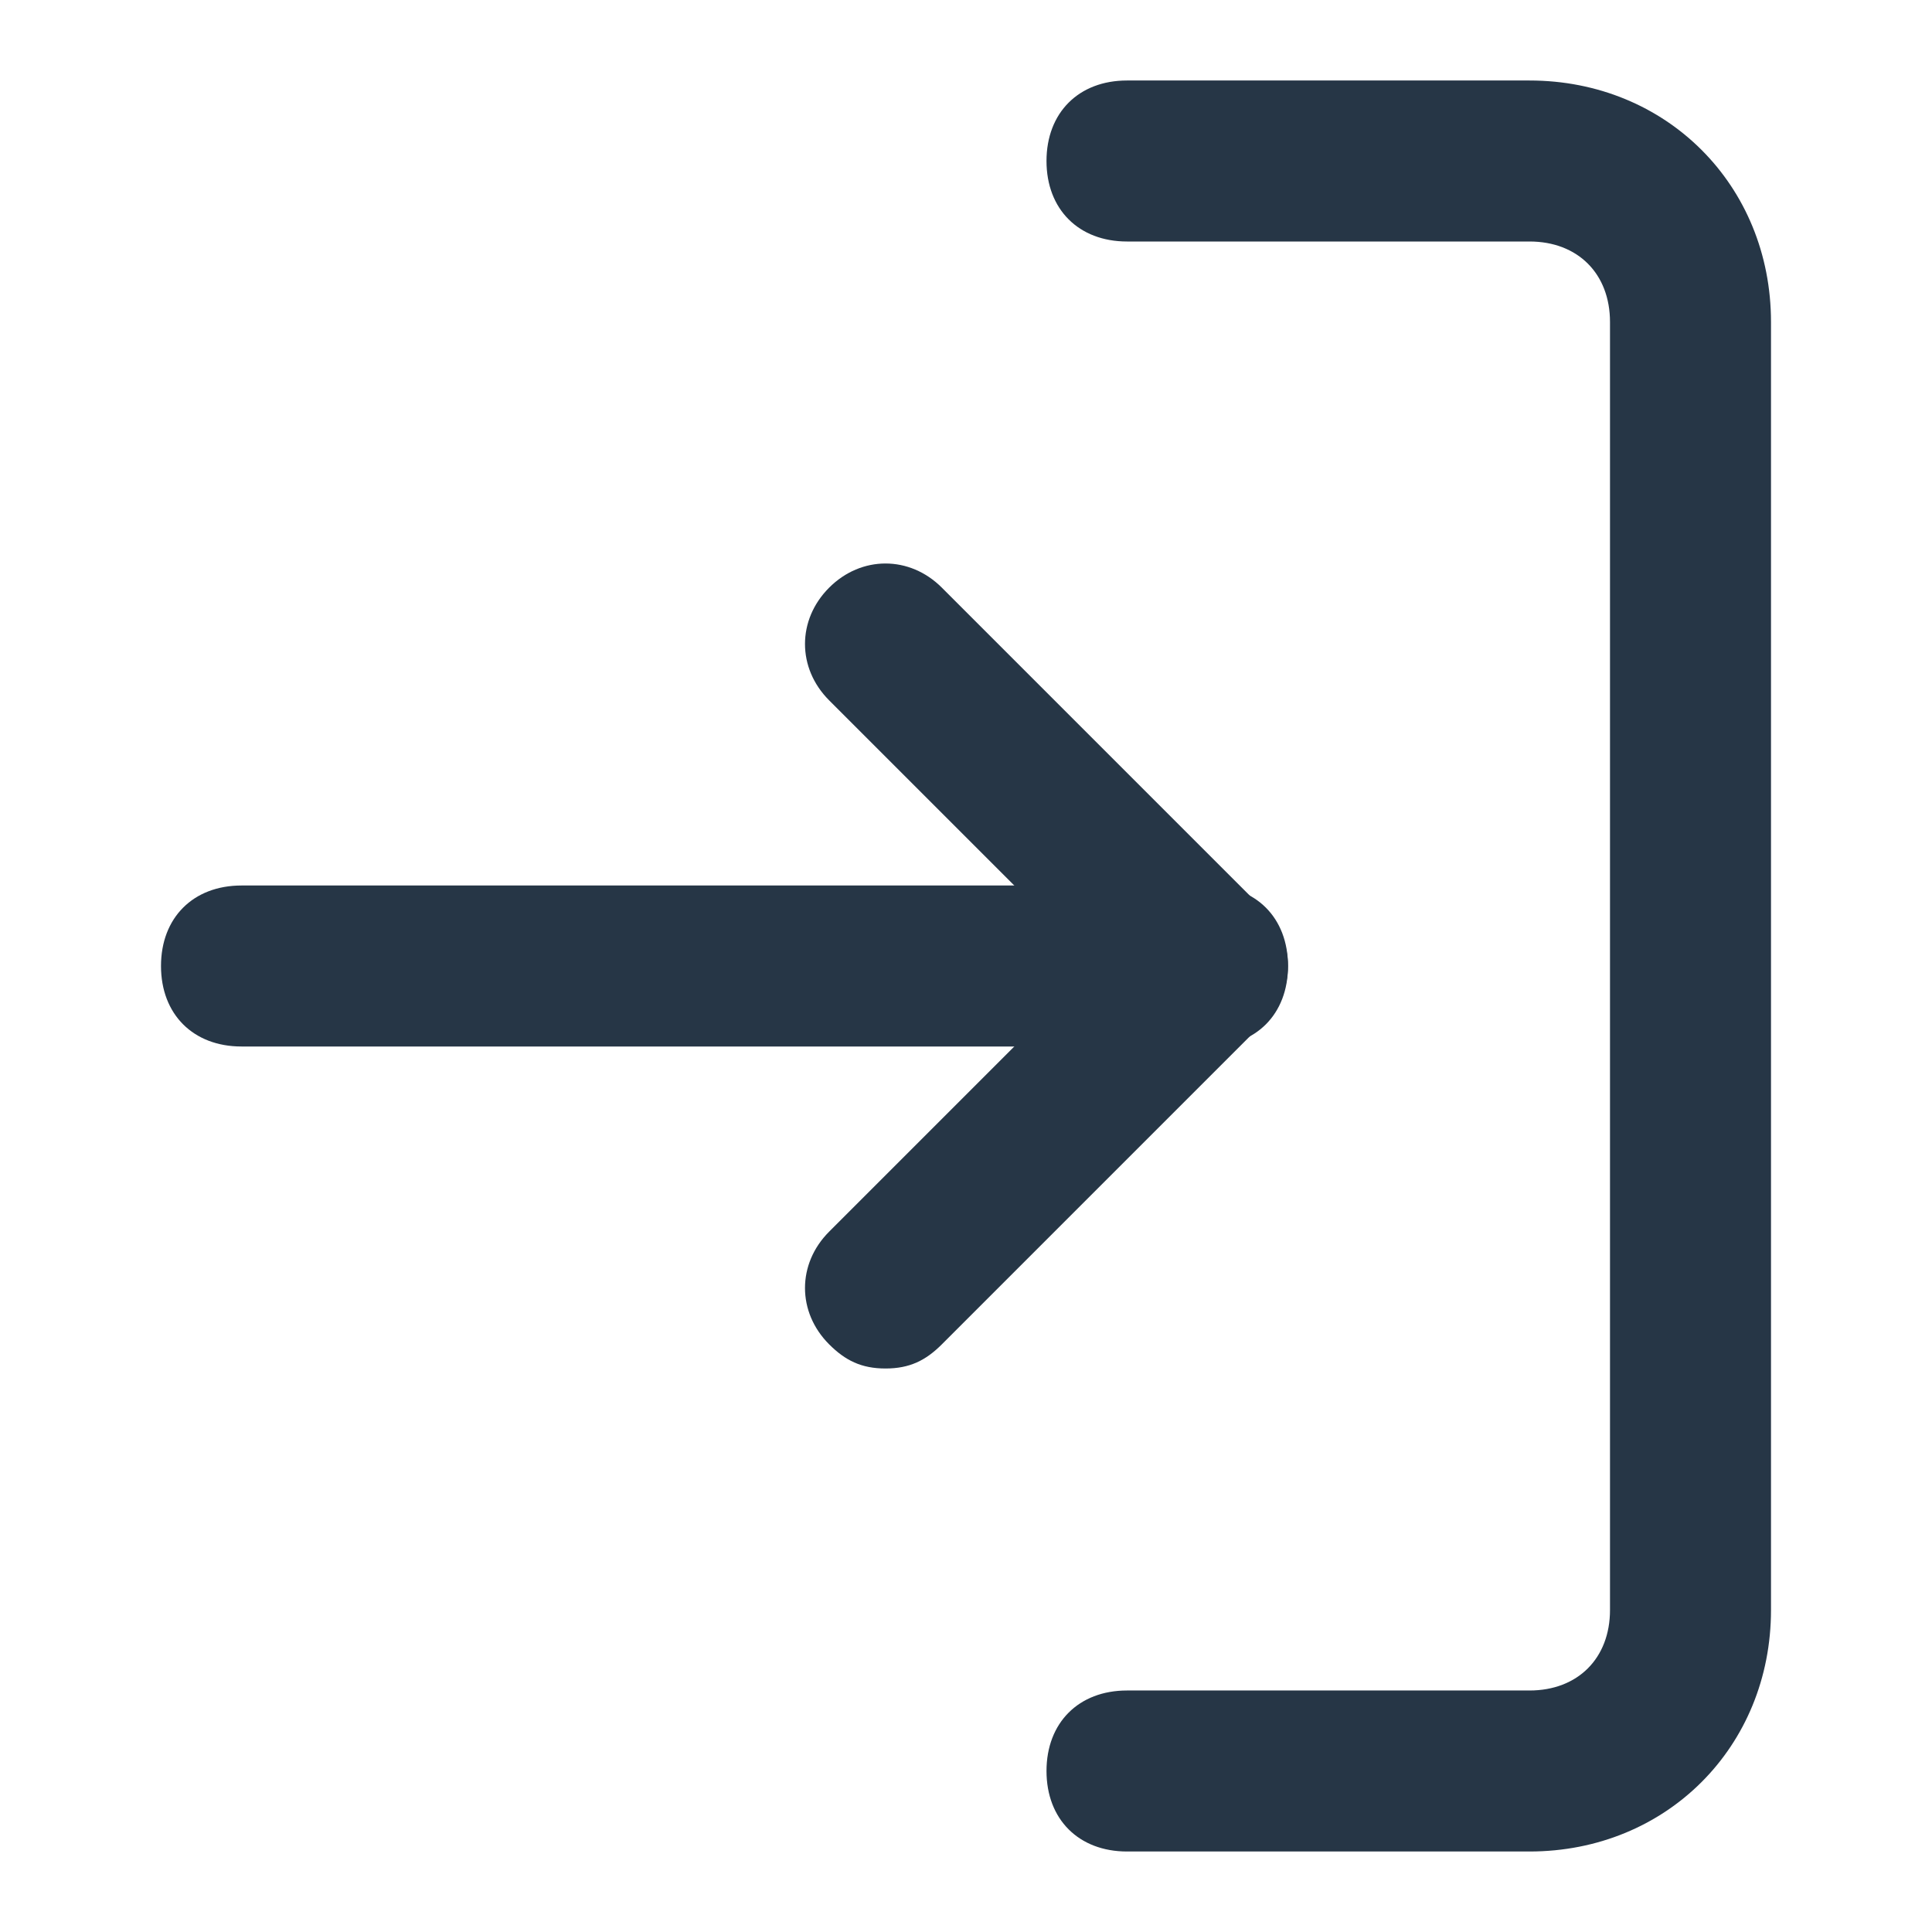 <svg xmlns="http://www.w3.org/2000/svg" viewBox="0 0 24 24" fill="#263646"><path d="M19 23h-5c-.6 0-1-.4-1-1s.4-1 1-1h5c.6 0 1-.4 1-1V4c0-.6-.4-1-1-1h-5c-.6 0-1-.4-1-1s.4-1 1-1h5c1.7 0 3 1.3 3 3v16c0 1.7-1.3 3-3 3z"/><path d="M11 17c-.3 0-.5-.1-.7-.3-.4-.4-.4-1 0-1.4l3.3-3.3-3.3-3.3c-.4-.4-.4-1 0-1.4s1-.4 1.4 0l4 4c.4.4.4 1 0 1.4l-4 4c-.2.2-.4.3-.7.3z"/><path d="M15 13H3c-.6 0-1-.4-1-1s.4-1 1-1h12c.6 0 1 .4 1 1s-.4 1-1 1z"/></svg>